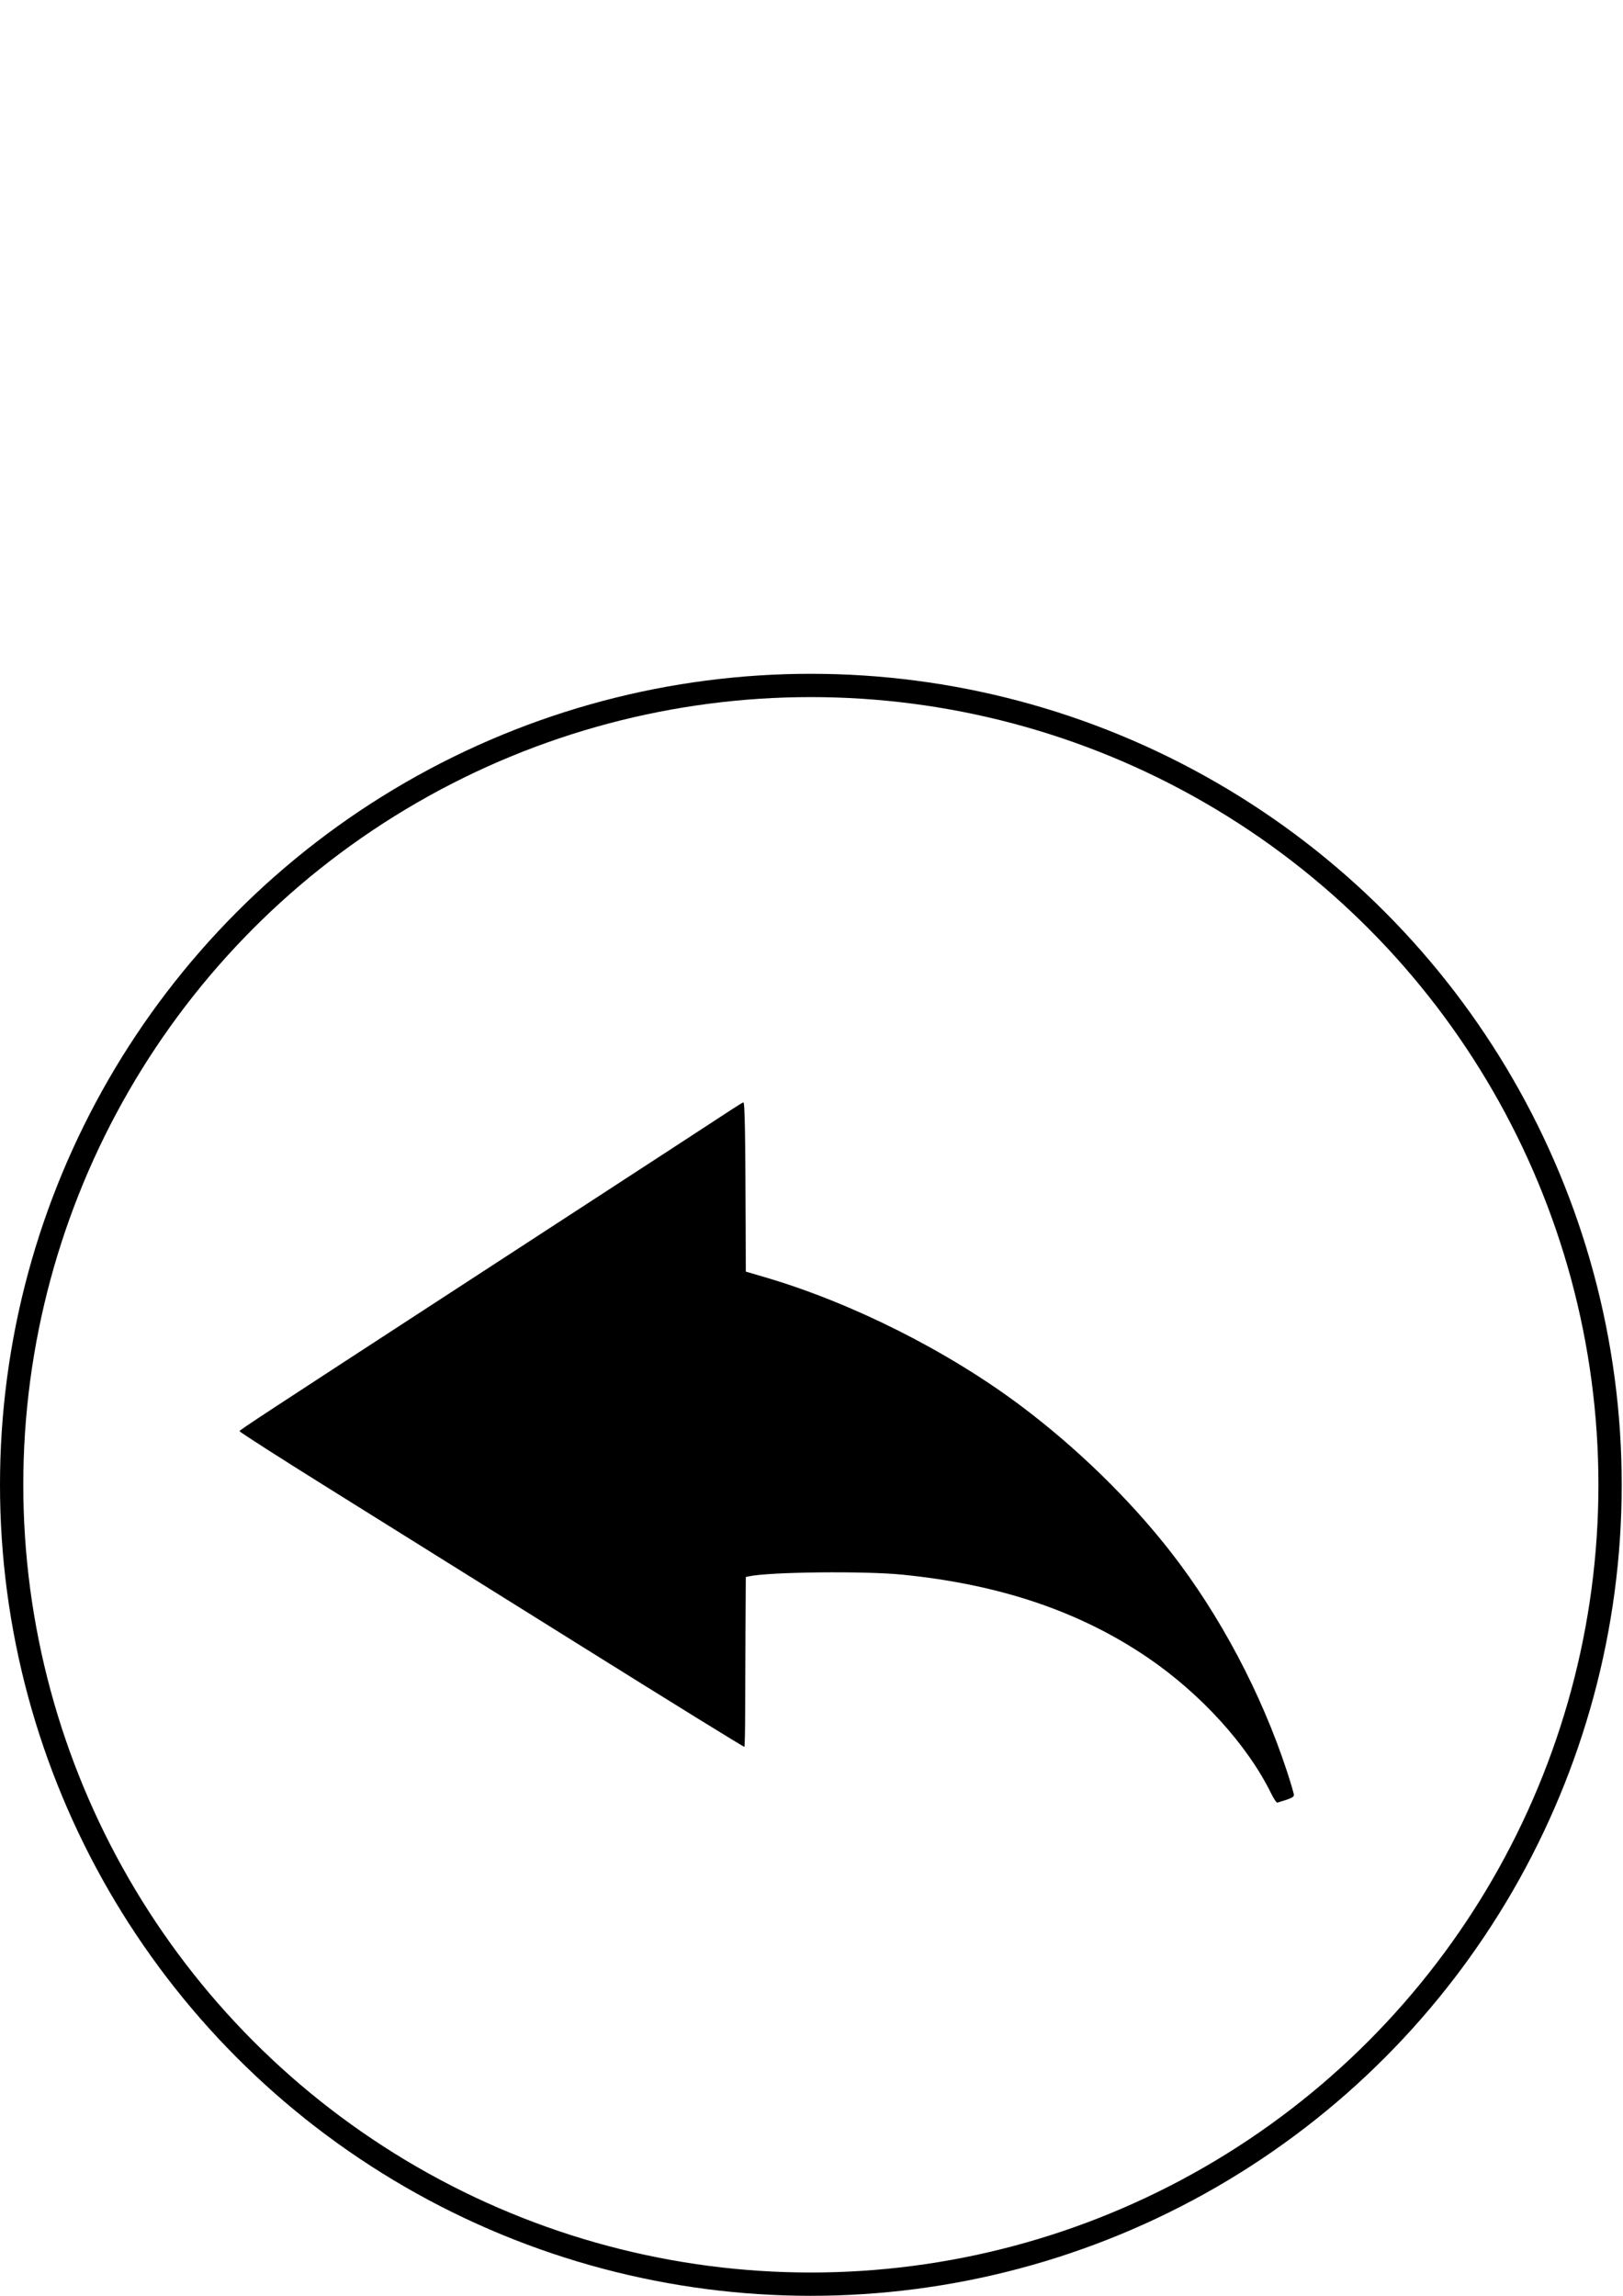 <?xml version="1.0" encoding="UTF-8" standalone="no"?>
<!-- Created with Inkscape (http://www.inkscape.org/) -->

<svg
   xmlns:dc="http://purl.org/dc/elements/1.1/"
   xmlns:cc="http://creativecommons.org/ns#"
   xmlns:rdf="http://www.w3.org/1999/02/22-rdf-syntax-ns#"
   xmlns:svg="http://www.w3.org/2000/svg"
   xmlns="http://www.w3.org/2000/svg"
   xmlns:sodipodi="http://sodipodi.sourceforge.net/DTD/sodipodi-0.dtd"
   xmlns:inkscape="http://www.inkscape.org/namespaces/inkscape"
   width="21cm"
   height="29.7cm"
   viewBox="0 0 744.094 1052.362"
   id="svg2"
   version="1.1"
   inkscape:version="0.91 r13725"
   sodipodi:docname="disegno freccia indietro.svg">
  <defs
     id="defs4" />
  <sodipodi:namedview
     id="base"
     pagecolor="#ffffff"
     bordercolor="#666666"
     borderopacity="1.0"
     inkscape:pageopacity="0.0"
     inkscape:pageshadow="2"
     inkscape:zoom="1"
     inkscape:cx="396.33332"
     inkscape:cy="357.43759"
     inkscape:document-units="px"
     inkscape:current-layer="layer1"
     showgrid="false"
     inkscape:window-width="2560"
     inkscape:window-height="1377"
     inkscape:window-x="-8"
     inkscape:window-y="-8"
     inkscape:window-maximized="1"
     units="cm"
     showguides="true"
     inkscape:guide-bbox="true">
    <sodipodi:guide
       position="487.904,1400.072"
       orientation="0,1"
       id="guide5300" />
  </sodipodi:namedview>
  <g
     inkscape:label="Livello 1"
     inkscape:groupmode="layer"
     id="layer1">
    <g
       id="g5310">
      <path
         inkscape:connector-curvature="0"
         id="path4147"
         d="m 582.819,822.162 c -10.821,-22.141 -32.232,-45.731 -56.51,-62.263 -31.161,-21.219 -67.764,-33.605 -112.586,-38.1 -17.349,-1.74 -61.054,-1.267 -70.326,0.76 l -1.469,0.321 -0.143,23.973 c -0.079,13.185 -0.152,30.629 -0.163,38.765 -0.011,8.135 -0.167,14.936 -0.347,15.114 -0.179,0.178 -33.532,-20.429 -74.117,-45.793 -40.585,-25.364 -92.632,-57.864 -115.661,-72.223 -23.028,-14.359 -41.791,-26.379 -41.694,-26.712 0.169,-0.582 11.362,-7.926 97.021,-63.663 97.368,-63.356 123.381,-80.296 128.184,-83.476 2.835,-1.877 5.446,-3.473 5.802,-3.545 0.655,-0.133 0.911,13.702 1.05,56.666 l 0.068,20.9 8.648,2.535 c 39.984,11.719 83.957,33.829 117.723,59.192 25.552,19.193 49.826,42.879 68.481,66.822 22.45,28.813 41.44,64.617 53.151,100.21 1.802,5.477 3.276,10.478 3.276,11.114 0,1.066 -1.122,1.591 -7.56,3.534 -0.389,0.117 -1.662,-1.741 -2.829,-4.13 z"
         style="opacity:1;fill:#000000;fill-opacity:1" />
      <circle
         r="366.413"
         cy="680.61"
         cx="371.752"
         id="path4149"
         style="opacity:1;fill:none;stroke:#000000;stroke-width:10.678;stroke-miterlimit:4;stroke-dasharray:none;stroke-opacity:1" />
    </g>
  </g>
</svg>
